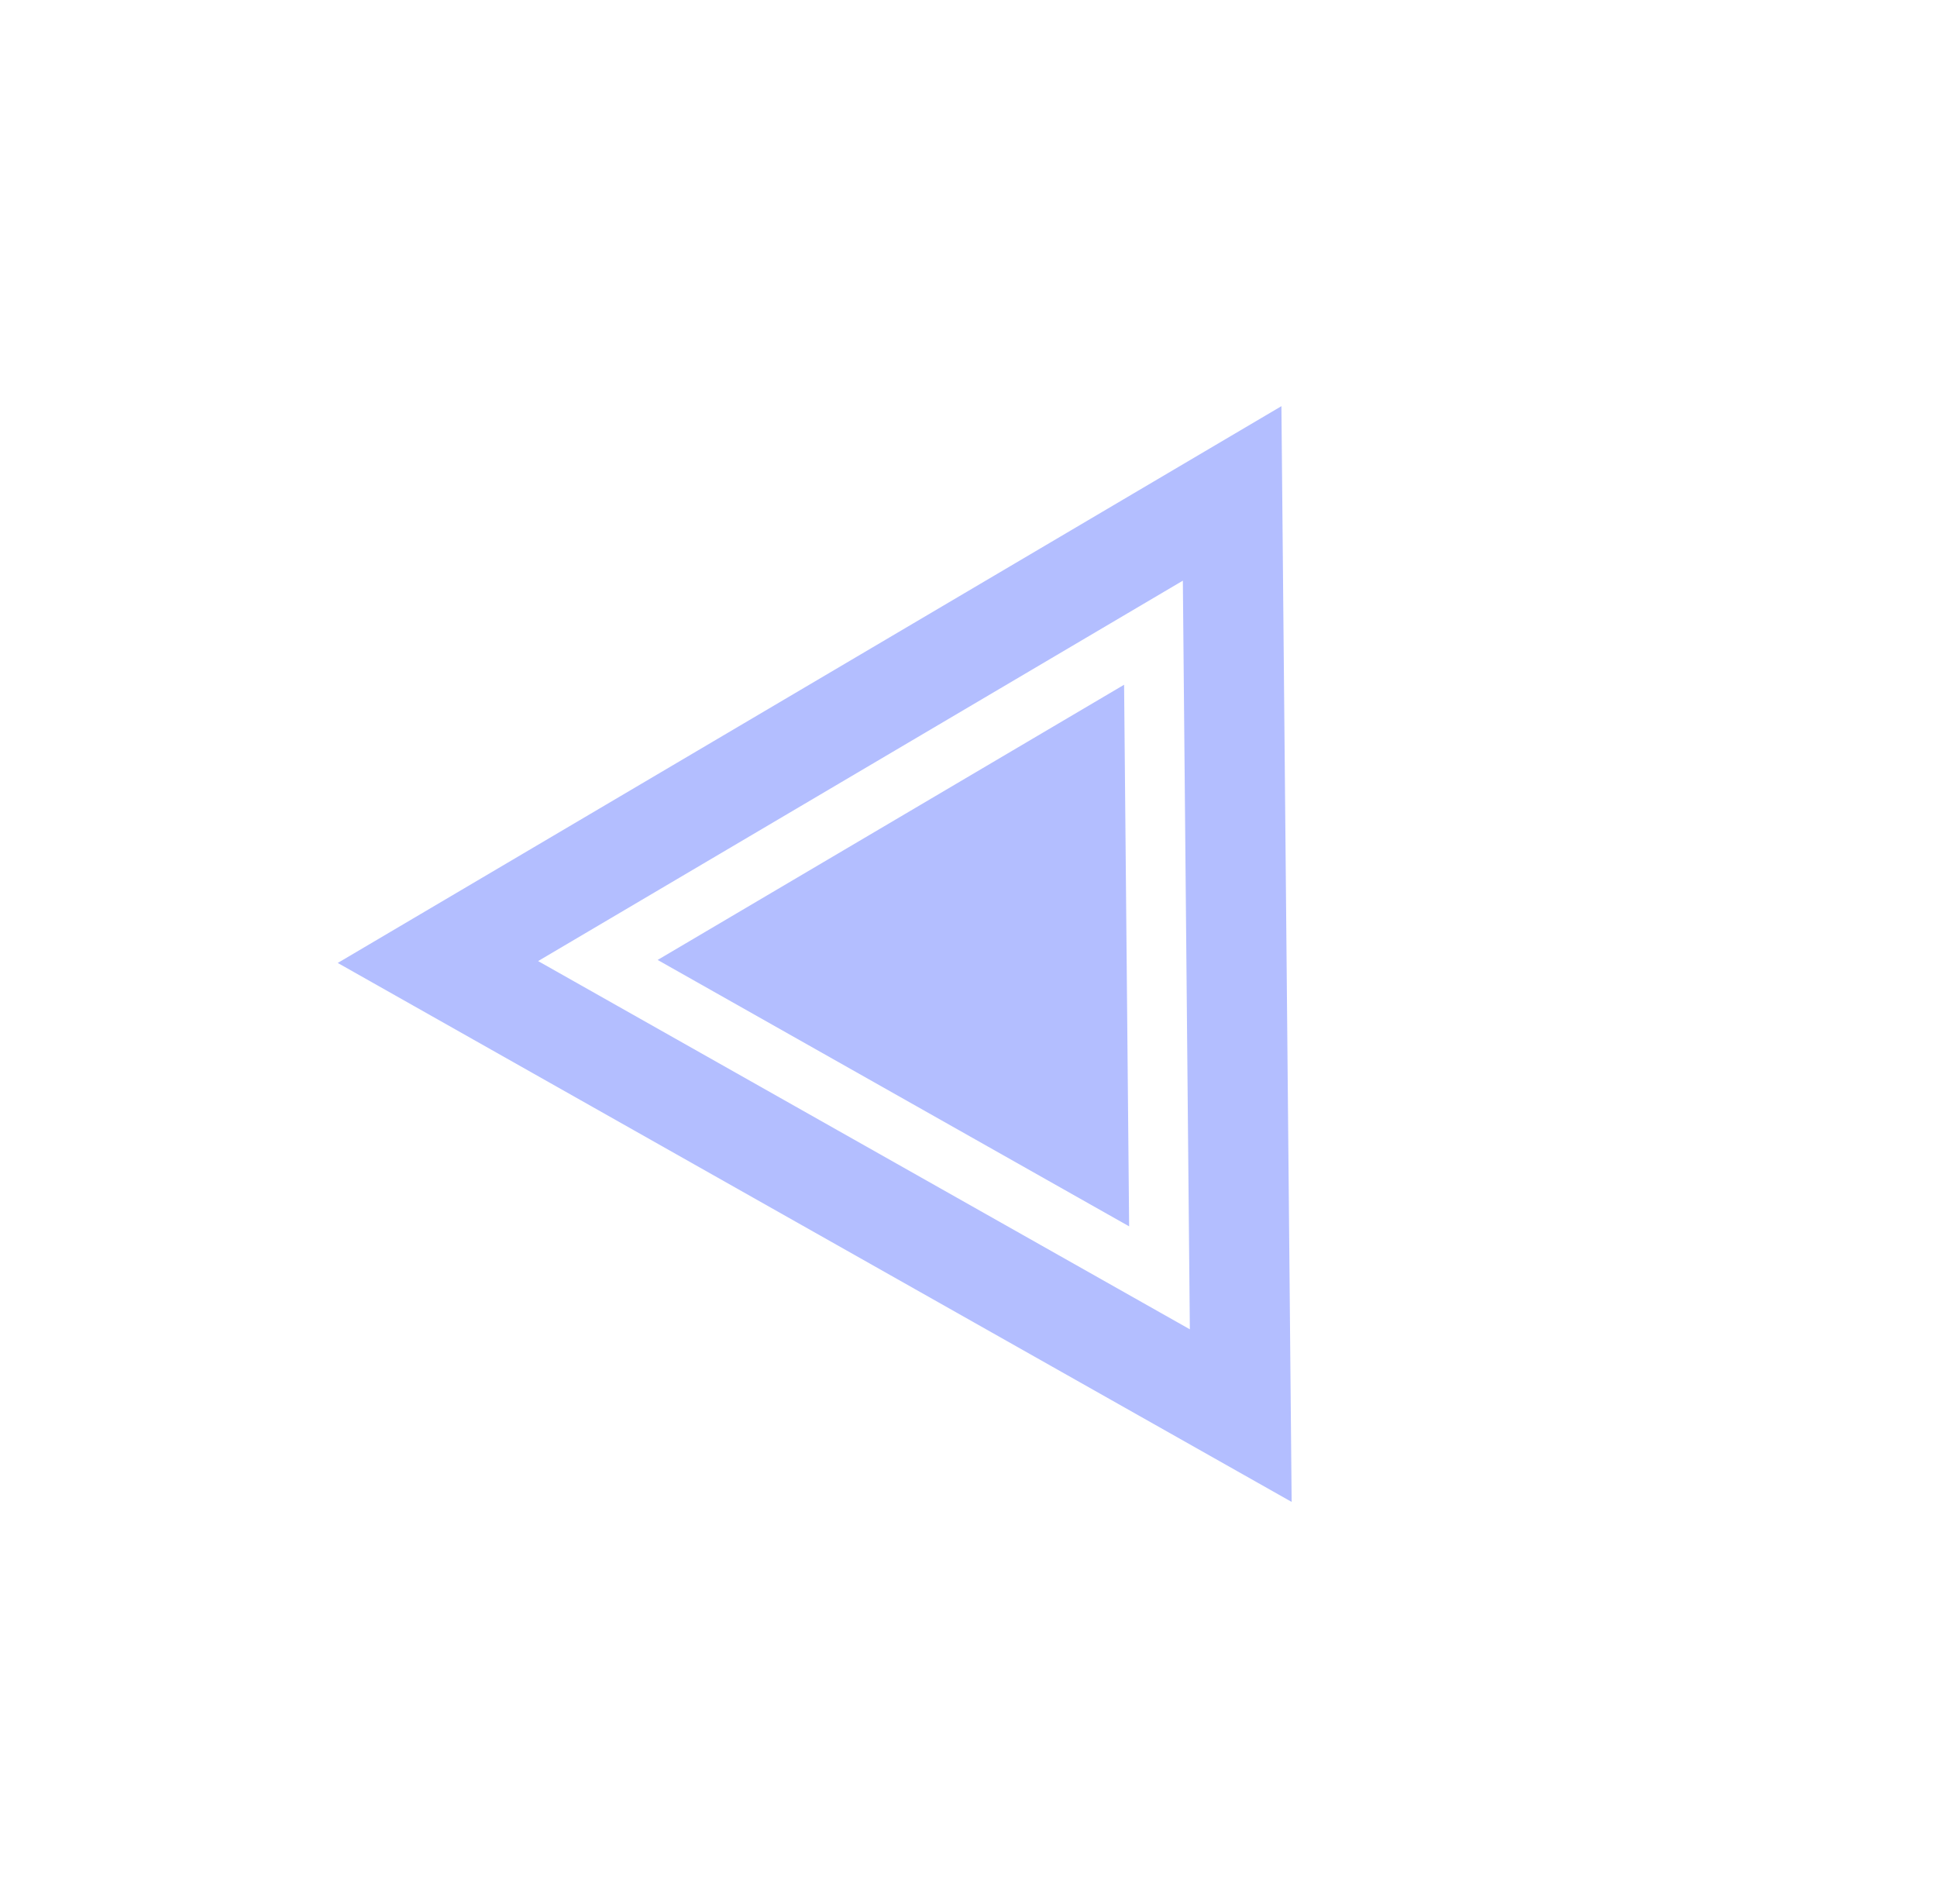 <svg width="58" height="57" viewBox="0 0 58 57" fill="none" xmlns="http://www.w3.org/2000/svg">
<path d="M33.659 20.5L19.692 28.739L33.81 36.715L33.659 20.5Z" fill="#B3BEFF"/>
<path d="M37.152 42.381L36.894 14.772L13.113 28.801L37.152 42.381Z" stroke="#B3BEFF" stroke-width="3"/>
</svg>
